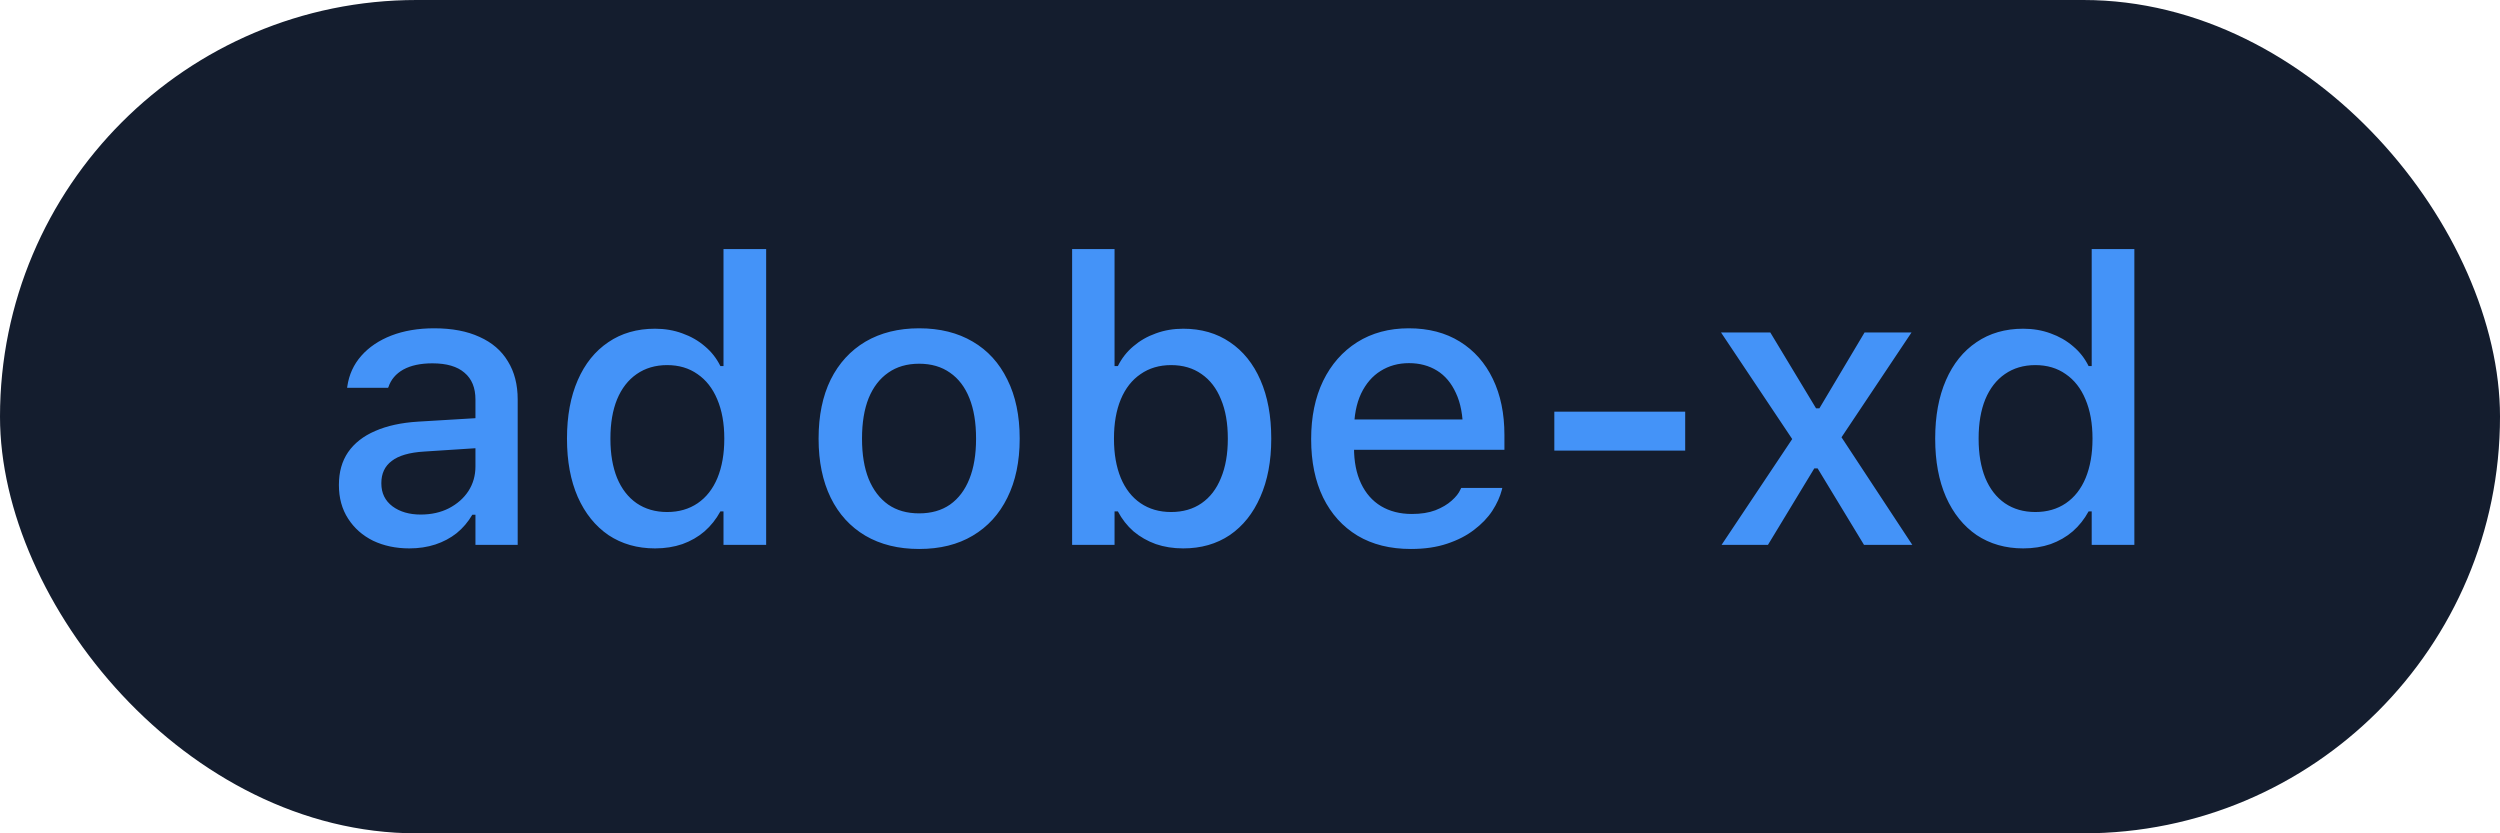 <svg width="78" height="26" viewBox="0 0 78 26" fill="none" xmlns="http://www.w3.org/2000/svg">
<rect width="78" height="26" rx="13" fill="#141D2E"/>
<path d="M12.771 17.11C12.352 17.11 11.976 17.03 11.642 16.872C11.312 16.709 11.052 16.479 10.861 16.182C10.669 15.885 10.574 15.537 10.574 15.138V15.126C10.574 14.727 10.669 14.388 10.861 14.107C11.056 13.826 11.337 13.606 11.703 13.448C12.073 13.285 12.521 13.187 13.046 13.155L15.493 13.008V13.942L13.229 14.089C12.773 14.117 12.437 14.215 12.222 14.382C12.006 14.544 11.898 14.774 11.898 15.071V15.084C11.898 15.385 12.014 15.623 12.246 15.798C12.478 15.969 12.771 16.054 13.125 16.054C13.455 16.054 13.748 15.989 14.004 15.859C14.264 15.724 14.468 15.545 14.614 15.322C14.761 15.094 14.834 14.837 14.834 14.553V12.465C14.834 12.099 14.72 11.82 14.492 11.629C14.268 11.434 13.935 11.336 13.491 11.336C13.121 11.336 12.818 11.401 12.582 11.531C12.35 11.662 12.195 11.845 12.118 12.081L12.106 12.099H10.83L10.836 12.056C10.889 11.69 11.034 11.373 11.27 11.104C11.51 10.831 11.823 10.62 12.21 10.469C12.6 10.319 13.046 10.243 13.546 10.243C14.104 10.243 14.576 10.333 14.962 10.512C15.353 10.687 15.648 10.941 15.847 11.275C16.051 11.604 16.152 12.001 16.152 12.465V17H14.834V16.06H14.736C14.606 16.284 14.443 16.475 14.248 16.634C14.053 16.788 13.831 16.906 13.583 16.988C13.335 17.069 13.064 17.11 12.771 17.11ZM20.437 17.11C19.884 17.11 19.399 16.971 18.984 16.695C18.573 16.414 18.254 16.017 18.026 15.505C17.802 14.992 17.69 14.388 17.69 13.692V13.68C17.69 12.98 17.802 12.373 18.026 11.861C18.25 11.348 18.567 10.954 18.978 10.677C19.389 10.396 19.875 10.256 20.437 10.256C20.742 10.256 21.027 10.304 21.291 10.402C21.556 10.496 21.79 10.63 21.993 10.805C22.197 10.976 22.358 11.181 22.476 11.421H22.573V7.771H23.904V17H22.573V15.956H22.476C22.345 16.196 22.181 16.404 21.981 16.579C21.782 16.75 21.552 16.882 21.291 16.976C21.031 17.065 20.746 17.11 20.437 17.11ZM20.815 15.975C21.182 15.975 21.499 15.883 21.768 15.7C22.036 15.517 22.242 15.254 22.384 14.913C22.526 14.567 22.598 14.16 22.598 13.692V13.68C22.598 13.208 22.524 12.801 22.378 12.459C22.235 12.117 22.03 11.855 21.762 11.672C21.497 11.485 21.182 11.391 20.815 11.391C20.449 11.391 20.132 11.485 19.863 11.672C19.599 11.855 19.395 12.117 19.253 12.459C19.115 12.797 19.045 13.204 19.045 13.68V13.692C19.045 14.164 19.115 14.571 19.253 14.913C19.395 15.254 19.599 15.517 19.863 15.7C20.132 15.883 20.449 15.975 20.815 15.975ZM28.677 17.128C28.03 17.128 27.47 16.99 26.998 16.713C26.53 16.436 26.17 16.042 25.918 15.529C25.666 15.012 25.54 14.4 25.54 13.692V13.68C25.54 12.968 25.666 12.355 25.918 11.842C26.174 11.33 26.537 10.935 27.004 10.658C27.476 10.382 28.034 10.243 28.677 10.243C29.324 10.243 29.881 10.382 30.349 10.658C30.817 10.931 31.177 11.326 31.429 11.842C31.686 12.355 31.814 12.968 31.814 13.68V13.692C31.814 14.4 31.686 15.012 31.429 15.529C31.177 16.042 30.817 16.436 30.349 16.713C29.885 16.99 29.328 17.128 28.677 17.128ZM28.677 16.017C29.055 16.017 29.377 15.926 29.641 15.743C29.906 15.556 30.107 15.289 30.245 14.943C30.384 14.597 30.453 14.18 30.453 13.692V13.68C30.453 13.187 30.384 12.768 30.245 12.422C30.107 12.076 29.906 11.812 29.641 11.629C29.377 11.442 29.055 11.348 28.677 11.348C28.298 11.348 27.977 11.442 27.712 11.629C27.448 11.812 27.244 12.076 27.102 12.422C26.964 12.768 26.895 13.187 26.895 13.68V13.692C26.895 14.18 26.964 14.597 27.102 14.943C27.244 15.289 27.448 15.556 27.712 15.743C27.977 15.926 28.298 16.017 28.677 16.017ZM36.916 17.11C36.607 17.11 36.322 17.065 36.062 16.976C35.802 16.882 35.57 16.75 35.366 16.579C35.167 16.404 35.004 16.196 34.878 15.956H34.774V17H33.45V7.771H34.774V11.421H34.878C34.996 11.181 35.157 10.976 35.36 10.805C35.564 10.63 35.797 10.496 36.062 10.402C36.327 10.304 36.611 10.256 36.916 10.256C37.478 10.256 37.964 10.396 38.375 10.677C38.786 10.954 39.104 11.348 39.327 11.861C39.551 12.373 39.663 12.98 39.663 13.68V13.692C39.663 14.388 39.549 14.992 39.321 15.505C39.097 16.017 38.78 16.414 38.369 16.695C37.958 16.971 37.474 17.11 36.916 17.11ZM36.538 15.975C36.908 15.975 37.226 15.883 37.49 15.7C37.755 15.517 37.956 15.254 38.094 14.913C38.237 14.571 38.308 14.164 38.308 13.692V13.68C38.308 13.204 38.237 12.797 38.094 12.459C37.956 12.117 37.755 11.855 37.49 11.672C37.226 11.485 36.908 11.391 36.538 11.391C36.172 11.391 35.855 11.485 35.586 11.672C35.317 11.855 35.112 12.117 34.969 12.459C34.827 12.801 34.756 13.208 34.756 13.68V13.692C34.756 14.16 34.827 14.567 34.969 14.913C35.112 15.254 35.317 15.517 35.586 15.7C35.855 15.883 36.172 15.975 36.538 15.975ZM44.021 17.128C43.374 17.128 42.819 16.99 42.355 16.713C41.891 16.432 41.533 16.036 41.281 15.523C41.032 15.01 40.908 14.404 40.908 13.704V13.698C40.908 13.006 41.032 12.402 41.281 11.885C41.533 11.368 41.887 10.966 42.343 10.677C42.802 10.388 43.339 10.243 43.954 10.243C44.572 10.243 45.103 10.382 45.547 10.658C45.995 10.935 46.338 11.324 46.578 11.824C46.818 12.321 46.938 12.902 46.938 13.57V14.034H41.58V13.088H46.279L45.645 13.967V13.435C45.645 12.963 45.571 12.573 45.425 12.264C45.282 11.95 45.085 11.716 44.833 11.562C44.581 11.407 44.29 11.33 43.96 11.33C43.63 11.33 43.335 11.411 43.075 11.574C42.819 11.733 42.615 11.969 42.465 12.282C42.318 12.595 42.245 12.98 42.245 13.435V13.967C42.245 14.402 42.318 14.774 42.465 15.084C42.611 15.393 42.819 15.629 43.087 15.791C43.36 15.954 43.681 16.036 44.051 16.036C44.336 16.036 44.581 15.997 44.784 15.92C44.992 15.838 45.16 15.739 45.291 15.621C45.425 15.503 45.516 15.387 45.565 15.273L45.59 15.224H46.871L46.859 15.279C46.802 15.498 46.703 15.718 46.56 15.938C46.418 16.154 46.228 16.351 45.992 16.53C45.761 16.709 45.48 16.854 45.15 16.963C44.825 17.073 44.448 17.128 44.021 17.128ZM48.495 14.058V12.844H52.578V14.058H48.495ZM53.713 17L55.917 13.698L53.695 10.372H55.233L56.661 12.74H56.765L58.175 10.372H59.64L57.455 13.643L59.664 17H58.157L56.71 14.614H56.606L55.16 17H53.713ZM63.125 17.11C62.572 17.11 62.087 16.971 61.672 16.695C61.261 16.414 60.942 16.017 60.714 15.505C60.49 14.992 60.378 14.388 60.378 13.692V13.68C60.378 12.98 60.49 12.373 60.714 11.861C60.938 11.348 61.255 10.954 61.666 10.677C62.077 10.396 62.563 10.256 63.125 10.256C63.43 10.256 63.715 10.304 63.98 10.402C64.244 10.496 64.478 10.63 64.681 10.805C64.885 10.976 65.046 11.181 65.164 11.421H65.261V7.771H66.592V17H65.261V15.956H65.164C65.033 16.196 64.869 16.404 64.669 16.579C64.47 16.75 64.24 16.882 63.98 16.976C63.719 17.065 63.434 17.11 63.125 17.11ZM63.503 15.975C63.87 15.975 64.187 15.883 64.456 15.7C64.724 15.517 64.93 15.254 65.072 14.913C65.214 14.567 65.286 14.16 65.286 13.692V13.68C65.286 13.208 65.212 12.801 65.066 12.459C64.924 12.117 64.718 11.855 64.45 11.672C64.185 11.485 63.87 11.391 63.503 11.391C63.137 11.391 62.82 11.485 62.551 11.672C62.287 11.855 62.083 12.117 61.941 12.459C61.803 12.797 61.733 13.204 61.733 13.68V13.692C61.733 14.164 61.803 14.571 61.941 14.913C62.083 15.254 62.287 15.517 62.551 15.7C62.82 15.883 63.137 15.975 63.503 15.975Z" fill="#4493F8"/>
</svg>
